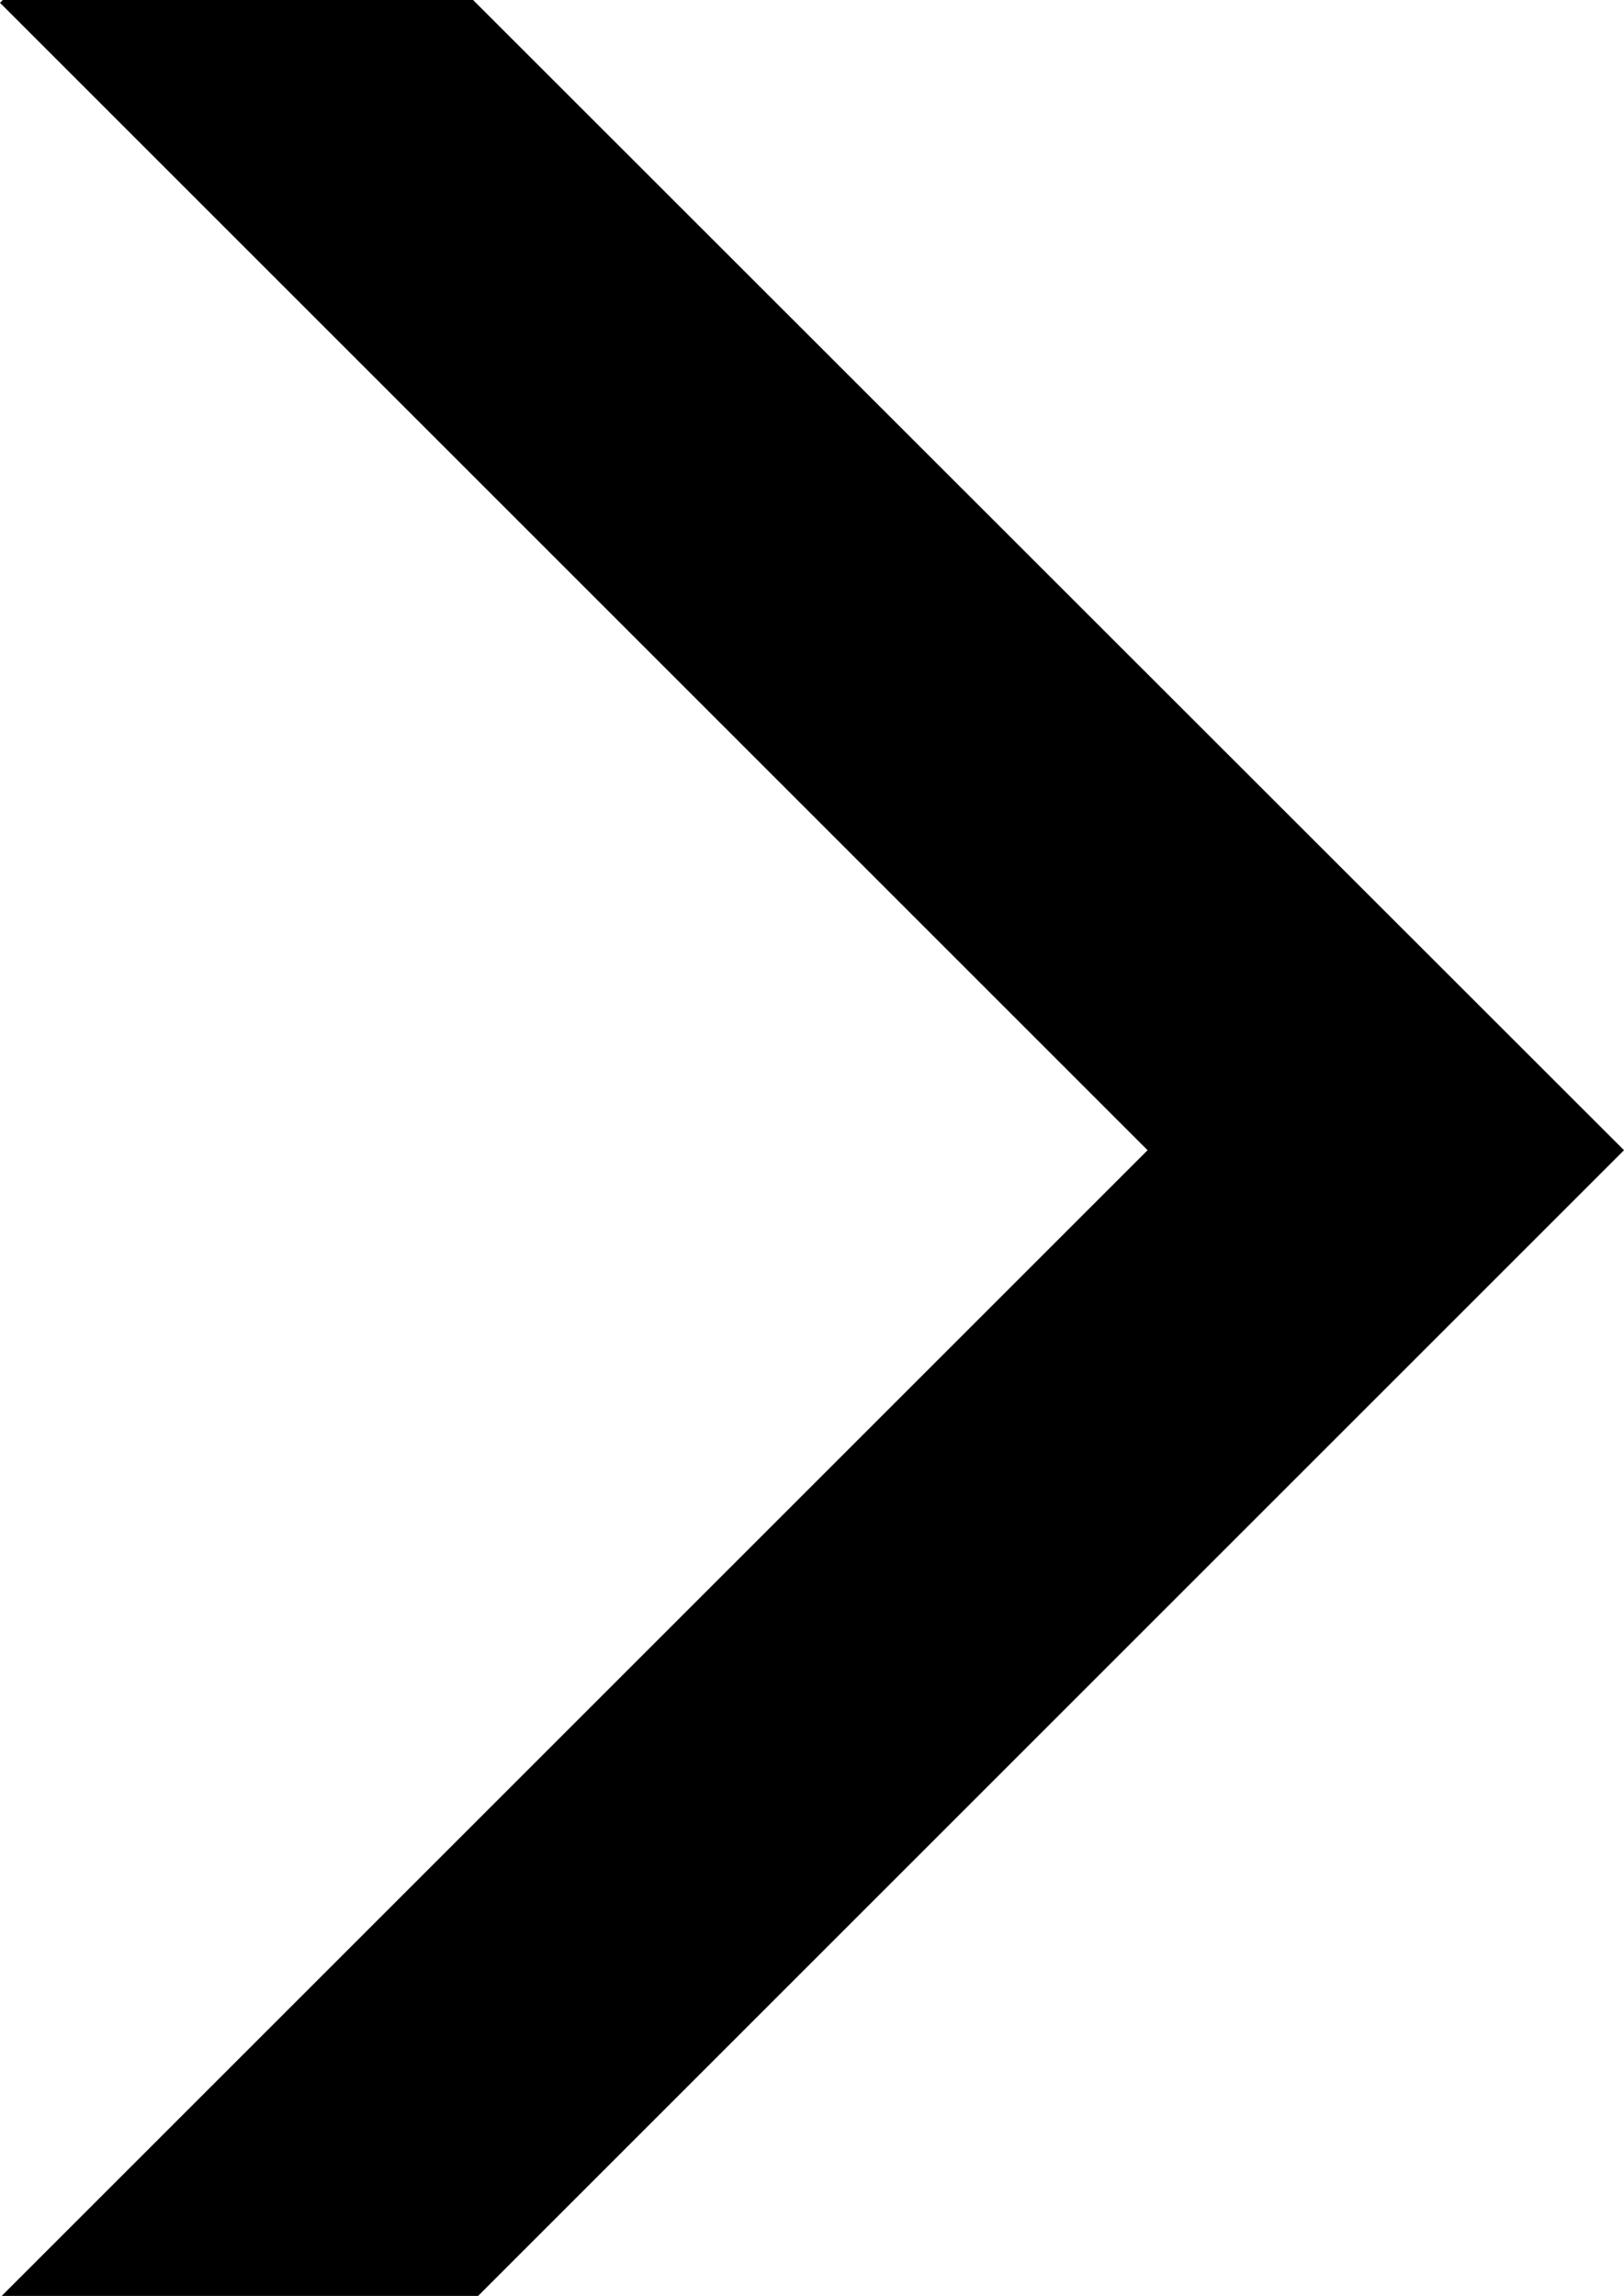 <svg xmlns="http://www.w3.org/2000/svg" viewBox="0 0 28.94 40.92"><g id="Calque_2" data-name="Calque 2"><g id="Calque_38" data-name="Calque 38"><polygon points="0.05 0 0 0.05 20.45 20.5 0.03 40.92 8.52 40.92 28.94 20.5 8.43 0 0.05 0"/></g></g></svg>